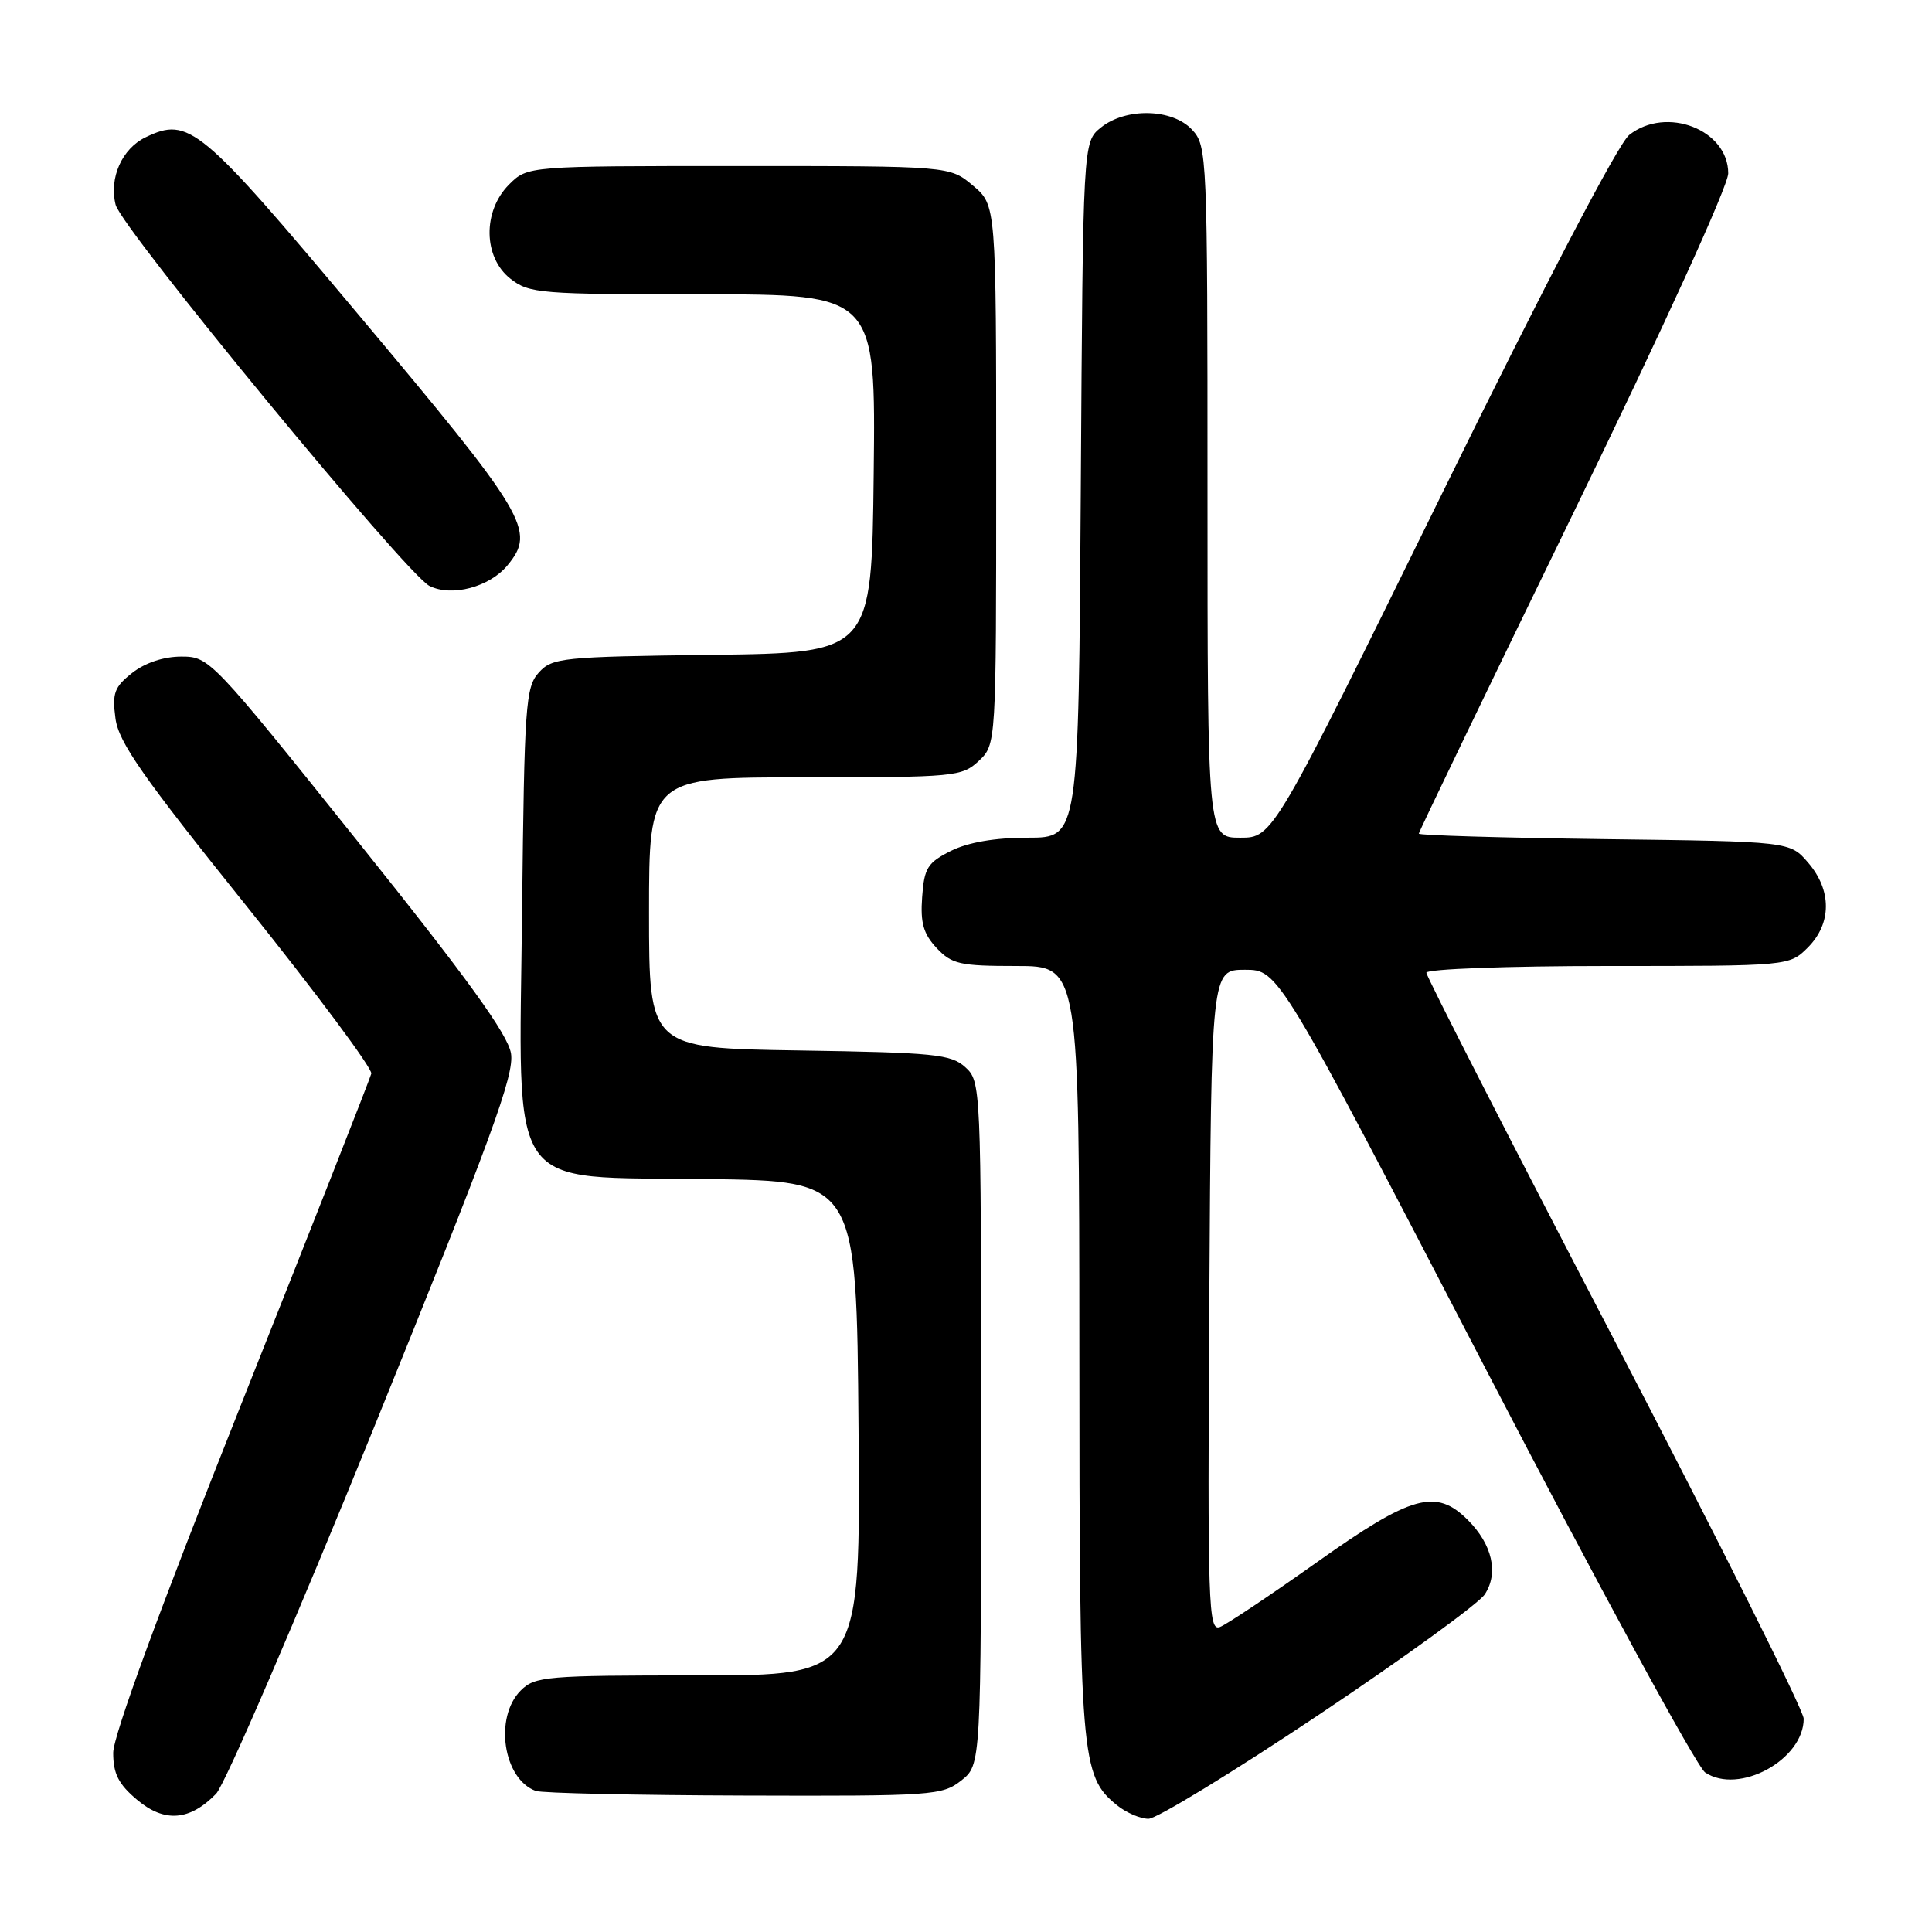 <?xml version="1.0" encoding="UTF-8" standalone="no"?>
<!DOCTYPE svg PUBLIC "-//W3C//DTD SVG 1.1//EN" "http://www.w3.org/Graphics/SVG/1.1/DTD/svg11.dtd" >
<svg xmlns="http://www.w3.org/2000/svg" xmlns:xlink="http://www.w3.org/1999/xlink" version="1.1" viewBox="0 0 256 256">
 <g >
 <path fill="currentColor"
d=" M 28.63 237.69 C 29.80 236.48 39.19 214.69 49.51 189.26 C 65.09 150.84 68.17 142.44 67.71 139.59 C 67.30 137.06 61.95 129.66 47.47 111.58 C 28.05 87.32 27.74 87.00 24.03 87.00 C 21.69 87.00 19.23 87.82 17.52 89.16 C 15.15 91.03 14.85 91.84 15.30 95.20 C 15.72 98.37 18.92 102.93 32.66 120.05 C 41.92 131.59 49.36 141.58 49.20 142.26 C 49.03 142.94 41.27 162.67 31.95 186.10 C 21.16 213.21 15.00 229.99 15.00 232.26 C 15.00 235.03 15.70 236.41 18.16 238.48 C 21.79 241.54 25.13 241.28 28.63 237.69 Z  M 174.70 227.25 C 186.01 219.69 195.93 212.49 196.74 211.26 C 198.60 208.44 197.74 204.65 194.50 201.41 C 190.28 197.19 187.07 198.08 174.53 206.98 C 168.35 211.36 162.55 215.24 161.64 215.59 C 160.11 216.17 160.00 212.85 160.24 172.36 C 160.50 128.50 160.50 128.50 164.96 128.50 C 169.41 128.50 169.41 128.50 196.66 181.00 C 211.65 209.88 224.83 234.11 225.94 234.86 C 230.41 237.86 239.00 233.18 239.00 227.74 C 239.00 226.65 227.75 204.16 214.00 177.76 C 200.25 151.37 189.00 129.37 189.00 128.89 C 189.00 128.40 199.76 128.00 213.05 128.00 C 237.09 128.00 237.09 128.00 239.55 125.55 C 242.72 122.37 242.74 117.97 239.59 114.31 C 237.18 111.50 237.18 111.50 212.59 111.19 C 199.06 111.01 188.00 110.69 188.00 110.46 C 188.00 110.24 197.22 91.10 208.50 67.93 C 220.40 43.47 229.00 24.62 229.00 22.97 C 229.00 17.18 220.80 14.00 215.88 17.88 C 214.43 19.03 204.74 37.60 191.09 65.38 C 168.67 111.00 168.67 111.00 164.34 111.00 C 160.00 111.00 160.00 111.00 160.00 65.19 C 160.00 20.47 159.95 19.33 157.96 17.19 C 155.34 14.37 149.17 14.23 145.86 16.91 C 143.50 18.82 143.50 18.82 143.21 64.91 C 142.92 111.00 142.92 111.00 136.21 111.00 C 131.83 111.00 128.29 111.61 126.00 112.75 C 122.91 114.30 122.46 115.01 122.19 118.87 C 121.94 122.29 122.36 123.75 124.11 125.62 C 126.12 127.76 127.20 128.00 134.67 128.00 C 143.00 128.00 143.00 128.00 143.02 178.75 C 143.03 233.00 143.22 235.33 148.00 239.20 C 149.22 240.19 151.10 241.00 152.18 241.00 C 153.26 241.00 163.39 234.81 174.70 227.25 Z  M 127.37 235.93 C 130.00 233.85 130.00 233.85 130.00 188.58 C 130.00 143.85 129.98 143.29 127.90 141.40 C 126.01 139.69 123.81 139.47 105.90 139.19 C 86.00 138.88 86.00 138.88 86.00 120.94 C 86.00 103.00 86.00 103.00 106.69 103.00 C 126.55 103.00 127.46 102.91 129.69 100.83 C 132.00 98.65 132.00 98.65 132.00 62.91 C 132.00 27.18 132.00 27.18 128.92 24.59 C 125.85 22.00 125.85 22.00 97.88 22.00 C 69.91 22.00 69.91 22.00 67.45 24.45 C 63.94 27.97 64.02 34.09 67.63 36.93 C 70.13 38.89 71.52 39.00 93.15 39.00 C 116.04 39.00 116.04 39.00 115.77 62.75 C 115.50 86.50 115.50 86.50 94.39 86.77 C 74.44 87.02 73.17 87.15 71.39 89.12 C 69.64 91.05 69.48 93.45 69.18 120.45 C 68.77 158.78 66.76 155.86 93.82 156.23 C 113.50 156.50 113.50 156.50 113.76 189.25 C 114.03 222.00 114.03 222.00 92.51 222.00 C 72.33 222.00 70.88 222.12 69.00 224.00 C 65.44 227.56 66.68 235.76 71.00 237.31 C 71.83 237.60 84.25 237.88 98.62 237.92 C 123.58 238.00 124.85 237.91 127.37 235.93 Z  M 67.25 74.90 C 71.04 70.30 69.88 68.37 47.37 41.54 C 26.50 16.66 25.03 15.44 19.31 18.18 C 16.16 19.69 14.43 23.58 15.32 27.13 C 16.10 30.26 53.87 76.13 56.91 77.64 C 59.86 79.12 64.87 77.79 67.25 74.90 Z "/>
</g>
</svg>